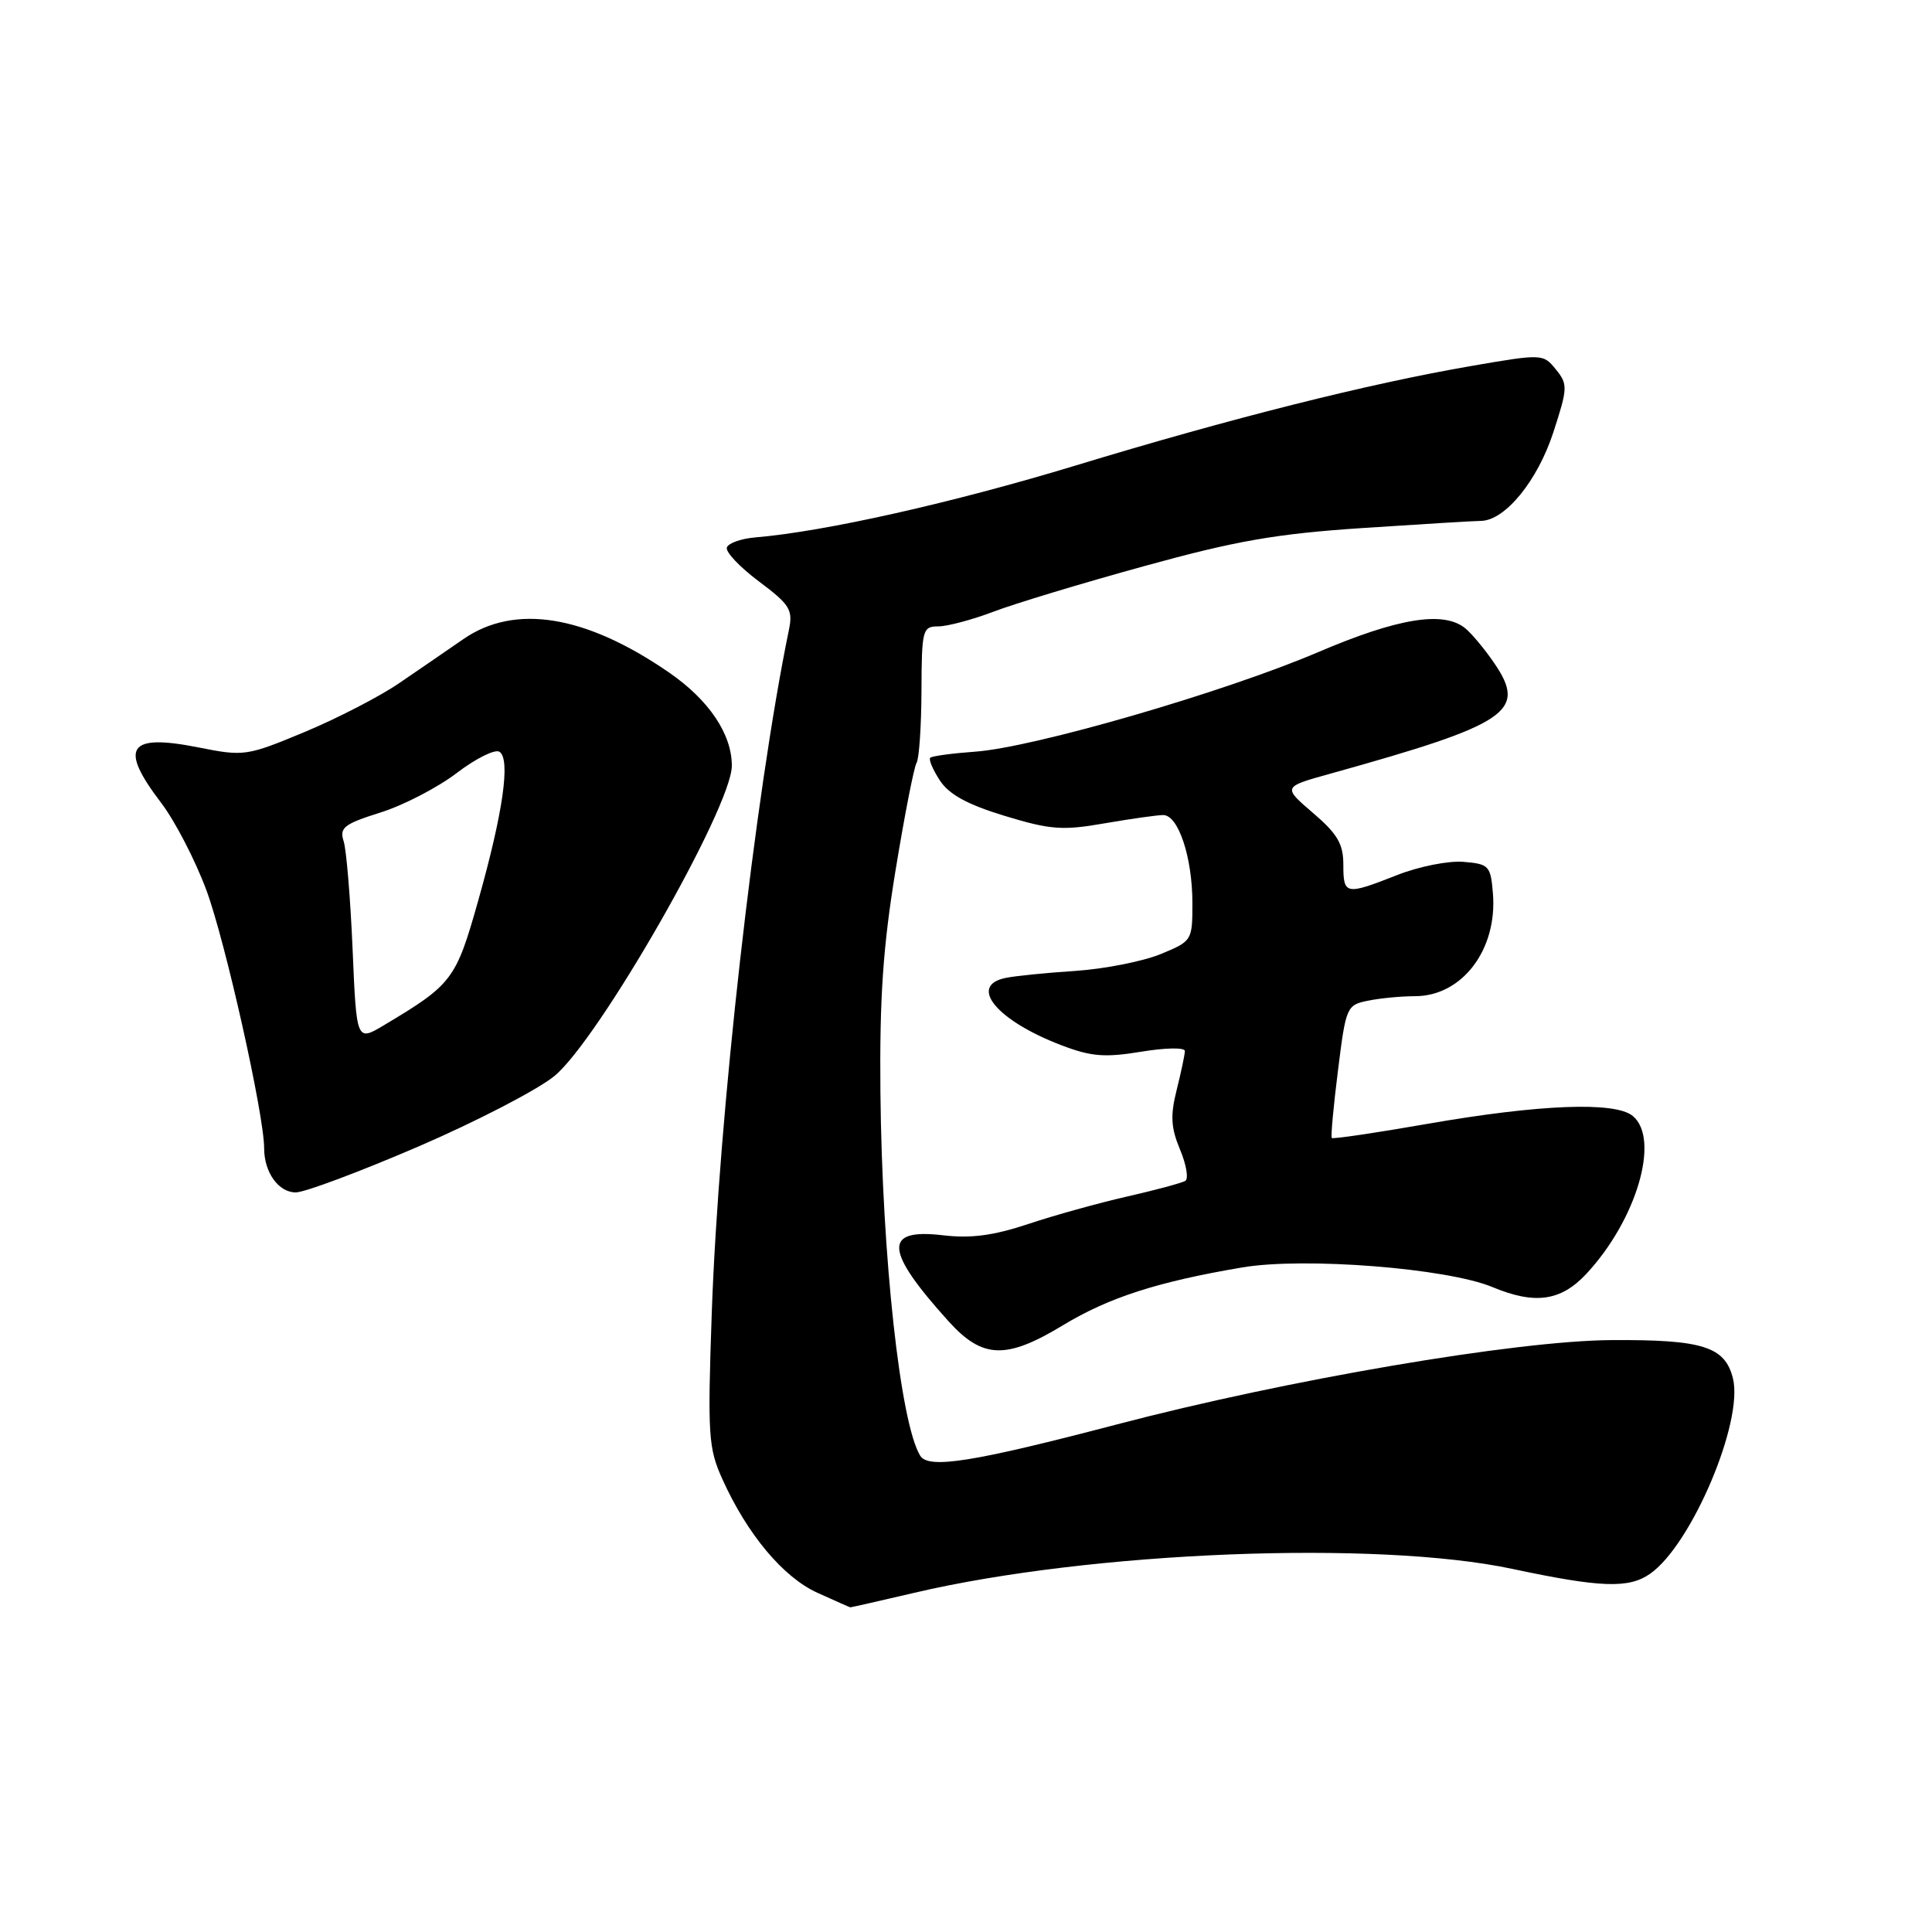 <?xml version="1.0" encoding="UTF-8" standalone="no"?>
<!DOCTYPE svg PUBLIC "-//W3C//DTD SVG 1.1//EN" "http://www.w3.org/Graphics/SVG/1.1/DTD/svg11.dtd" >
<svg xmlns="http://www.w3.org/2000/svg" xmlns:xlink="http://www.w3.org/1999/xlink" version="1.1" viewBox="0 0 256 256">
 <g >
 <path fill="currentColor"
d=" M 121.17 211.05 C 144.51 205.57 182.43 204.06 200.41 207.89 C 212.12 210.38 215.82 210.51 218.65 208.53 C 224.15 204.68 231.06 188.36 229.62 182.63 C 228.57 178.42 225.60 177.49 213.50 177.57 C 200.85 177.65 170.60 182.81 148.00 188.74 C 129.01 193.72 123.04 194.68 121.94 192.90 C 119.30 188.65 116.88 166.57 116.66 144.75 C 116.54 132.22 117.00 125.48 118.67 115.29 C 119.86 108.03 121.11 101.63 121.45 101.08 C 121.79 100.53 122.08 96.24 122.10 91.54 C 122.13 83.44 122.24 83.00 124.32 83.00 C 125.52 83.00 128.79 82.13 131.59 81.07 C 134.38 80.00 143.38 77.28 151.59 75.02 C 163.76 71.66 169.08 70.73 180.50 69.97 C 188.20 69.46 195.28 69.03 196.23 69.02 C 199.43 68.98 203.74 63.70 205.83 57.27 C 207.74 51.40 207.76 50.92 206.16 48.95 C 204.48 46.88 204.37 46.87 194.98 48.49 C 181.28 50.85 163.08 55.43 142.50 61.69 C 126.26 66.62 109.33 70.43 100.08 71.21 C 98.19 71.37 96.50 71.97 96.31 72.55 C 96.12 73.13 98.03 75.15 100.56 77.04 C 104.68 80.13 105.09 80.79 104.53 83.49 C 100.03 105.33 95.22 147.97 94.31 174.02 C 93.75 190.22 93.86 191.89 95.73 196.02 C 99.02 203.31 103.78 209.00 108.31 211.05 C 110.62 212.10 112.58 212.97 112.67 212.98 C 112.77 212.99 116.59 212.12 121.17 211.05 Z  M 140.87 175.59 C 146.94 171.92 153.39 169.84 164.61 167.94 C 172.81 166.55 191.76 168.04 197.77 170.55 C 203.39 172.89 206.81 172.41 210.18 168.81 C 216.85 161.67 220.02 150.92 216.35 147.87 C 214.01 145.94 204.03 146.32 189.12 148.92 C 182.31 150.11 176.62 150.95 176.47 150.79 C 176.32 150.63 176.69 146.60 177.29 141.84 C 178.34 133.38 178.44 133.16 181.31 132.59 C 182.93 132.26 185.71 132.00 187.49 132.00 C 193.75 132.00 198.43 125.82 197.82 118.38 C 197.52 114.72 197.30 114.48 193.92 114.20 C 191.94 114.03 187.99 114.82 185.13 115.95 C 178.29 118.64 178.00 118.59 178.00 114.58 C 178.00 111.82 177.22 110.49 173.98 107.72 C 169.96 104.27 169.96 104.27 176.23 102.53 C 199.96 95.92 202.39 94.28 197.97 87.83 C 196.72 86.00 195.00 83.94 194.15 83.25 C 191.28 80.91 185.24 81.89 174.62 86.43 C 162.21 91.73 136.90 99.07 129.20 99.60 C 126.16 99.82 123.49 100.18 123.26 100.41 C 123.03 100.64 123.61 101.99 124.54 103.42 C 125.76 105.28 128.20 106.61 133.13 108.11 C 139.18 109.95 140.79 110.07 146.34 109.10 C 149.82 108.50 153.32 108.00 154.13 108.00 C 156.14 108.00 158.00 113.61 158.00 119.67 C 158.00 124.64 157.96 124.71 153.75 126.44 C 151.41 127.39 146.35 128.39 142.50 128.65 C 138.65 128.90 134.49 129.32 133.25 129.58 C 128.25 130.60 132.07 135.23 140.62 138.49 C 144.58 140.01 146.38 140.15 151.20 139.36 C 154.39 138.83 157.00 138.78 157.00 139.26 C 157.00 139.73 156.51 142.04 155.92 144.40 C 155.06 147.82 155.15 149.42 156.36 152.32 C 157.20 154.32 157.51 156.19 157.06 156.47 C 156.60 156.75 153.14 157.68 149.37 158.54 C 145.59 159.40 139.68 161.04 136.24 162.19 C 131.64 163.72 128.64 164.12 124.94 163.68 C 117.00 162.74 117.20 165.68 125.69 175.08 C 130.19 180.06 133.31 180.17 140.87 175.59 Z  M 55.37 151.95 C 63.10 148.62 71.24 144.40 73.46 142.58 C 79.33 137.77 96.92 107.03 96.97 101.50 C 97.00 97.30 93.94 92.74 88.62 89.09 C 77.57 81.48 68.21 79.97 61.39 84.69 C 59.25 86.17 55.41 88.81 52.85 90.55 C 50.29 92.30 44.67 95.20 40.35 97.00 C 32.70 100.18 32.34 100.24 26.31 99.04 C 16.97 97.18 15.73 99.00 21.33 106.35 C 23.16 108.74 25.87 113.97 27.35 117.96 C 29.86 124.73 35.00 147.71 35.00 152.15 C 35.00 155.34 36.90 158.00 39.19 158.00 C 40.36 158.00 47.63 155.28 55.37 151.95 Z  M 46.72 125.76 C 46.43 119.02 45.90 112.58 45.53 111.45 C 44.96 109.67 45.59 109.18 50.42 107.66 C 53.47 106.70 58.02 104.34 60.53 102.42 C 63.04 100.51 65.58 99.24 66.17 99.61 C 67.68 100.54 66.67 107.64 63.36 119.36 C 60.41 129.81 59.94 130.44 50.87 135.85 C 47.24 138.01 47.24 138.01 46.72 125.76 Z "/>
</g>
</svg>